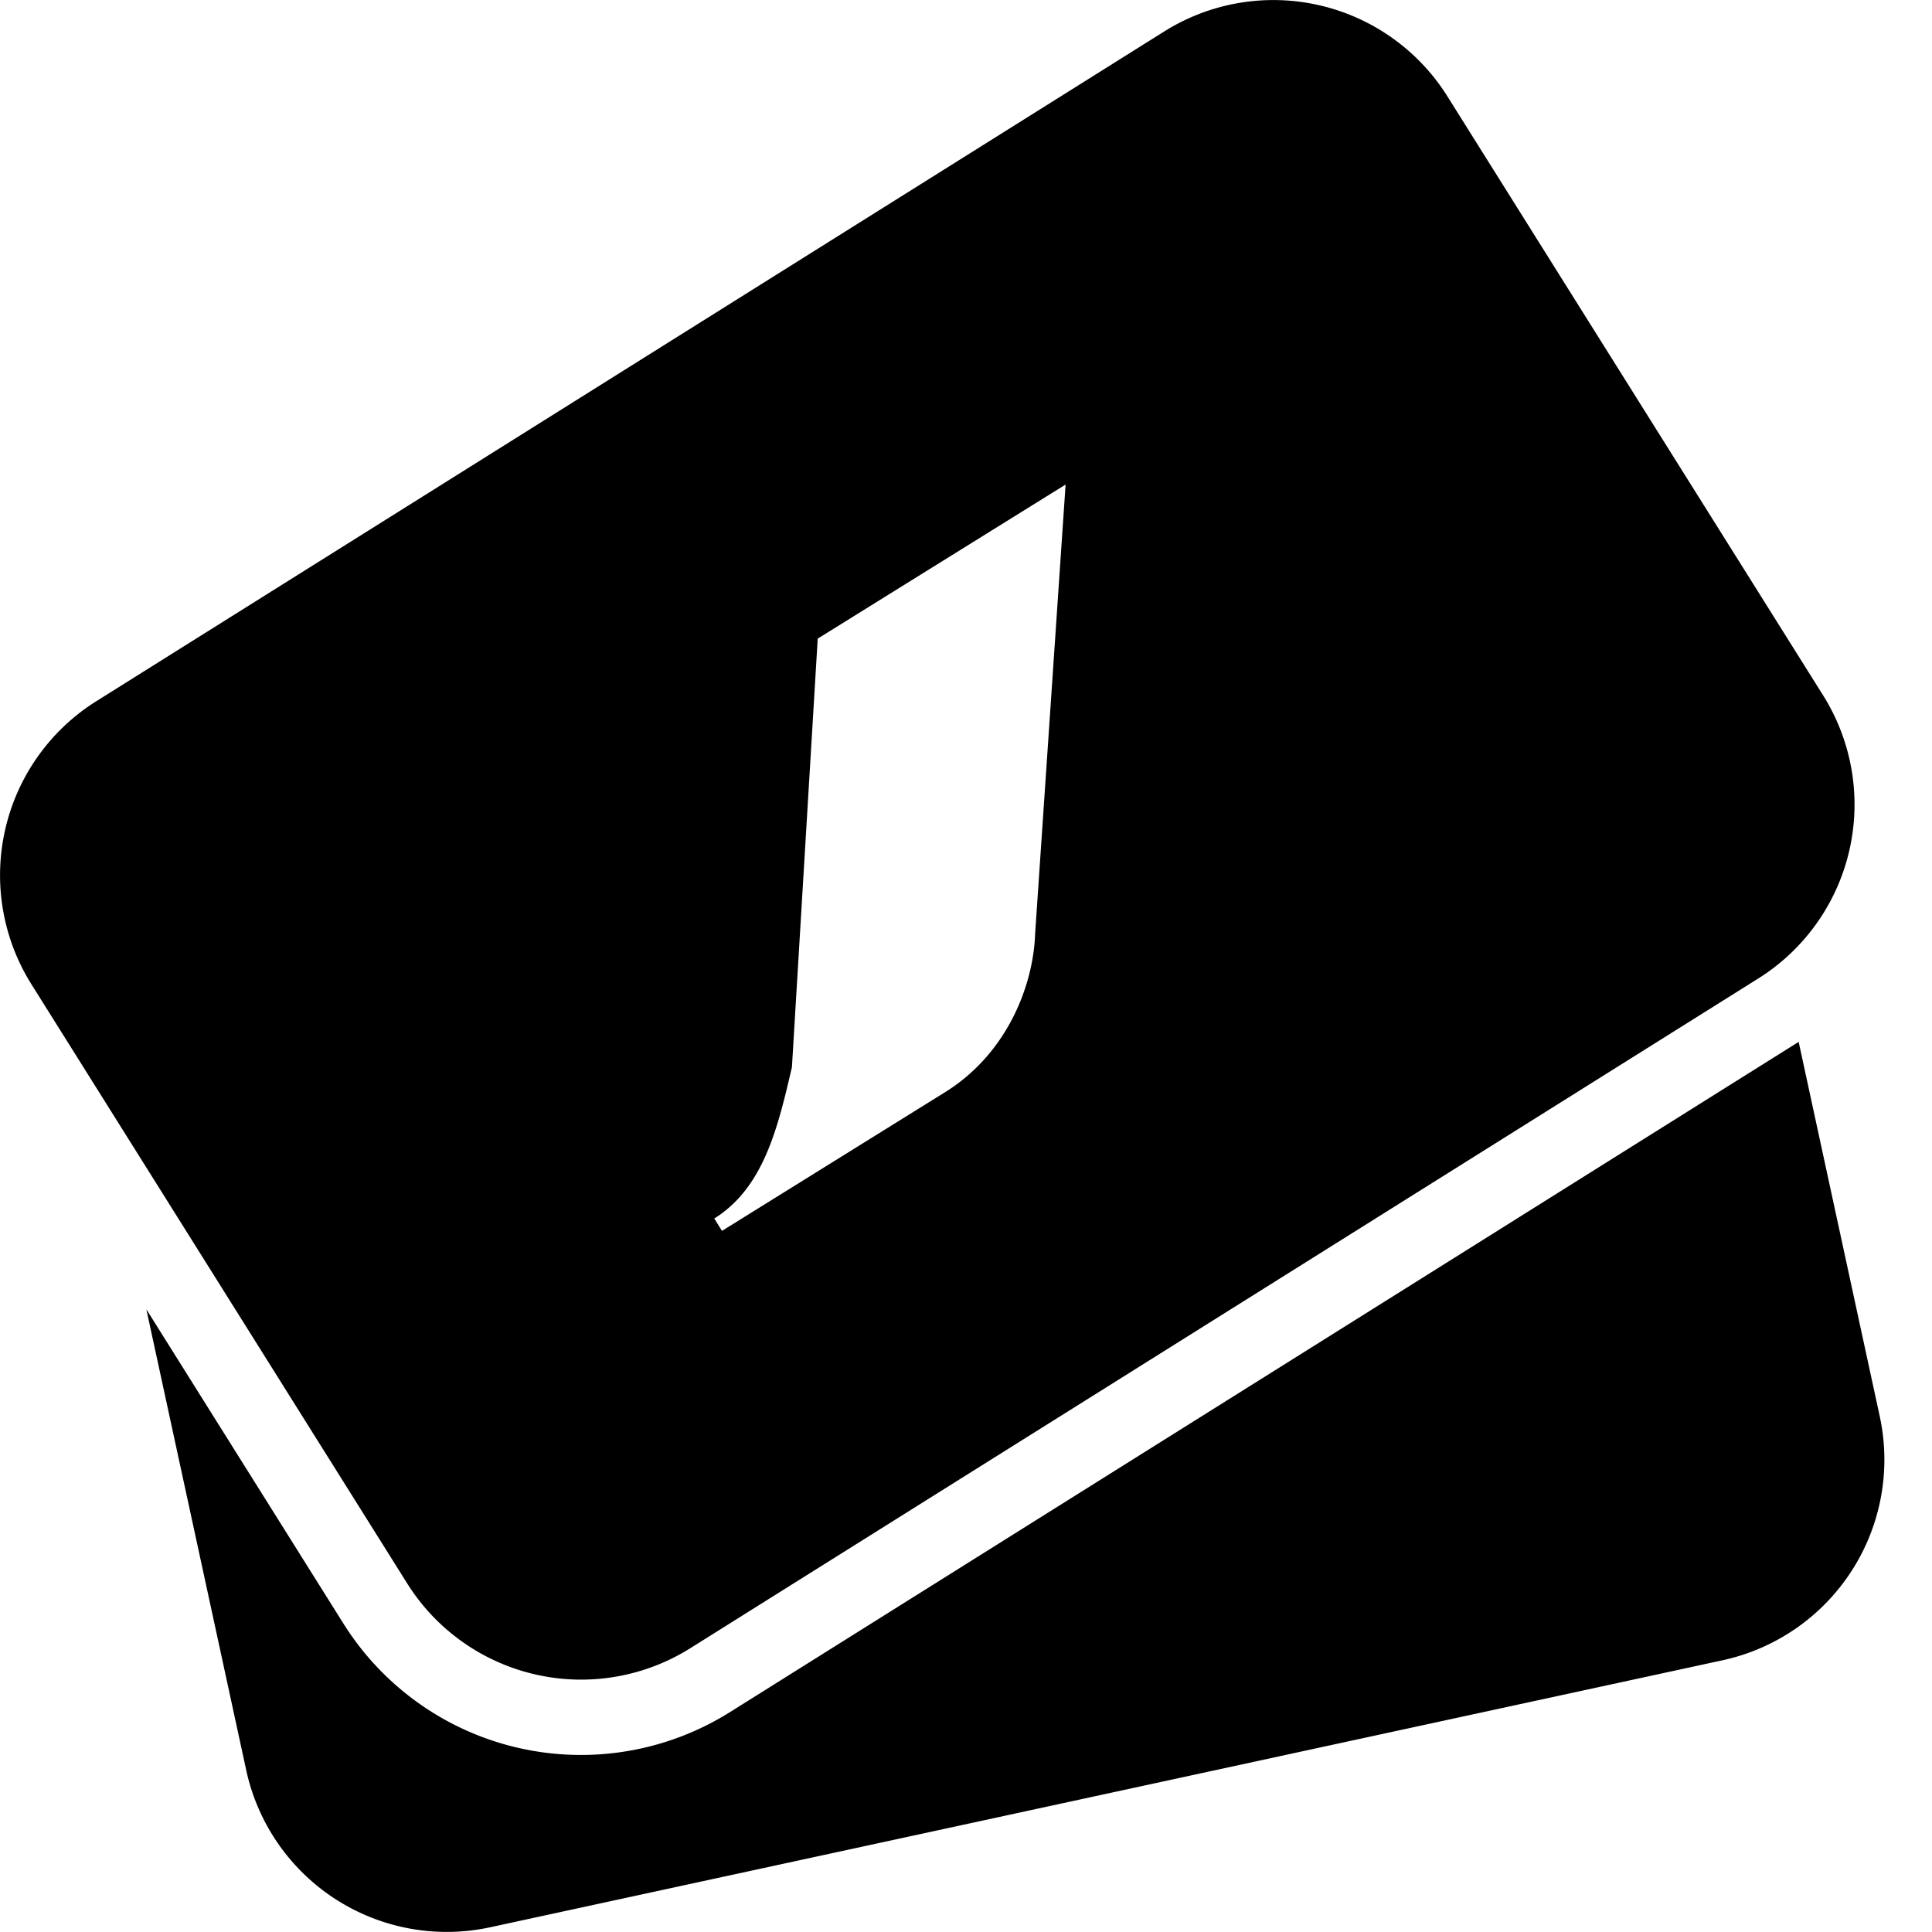 <svg height="20" viewBox="0 0 20 20" width="20" xmlns="http://www.w3.org/2000/svg"><path d="m10.716 9.659c-.017.544-.291 1.248-.932 1.647l-2.31 1.436-.08-.128c.513-.32.659-.944.804-1.567l.267-4.436 2.566-1.595zm7.904 1.128.84 3.879a2.125 2.125 0 0 1 -1.623 2.52l-12.767 2.766a2.124 2.124 0 0 1 -2.52-1.622l-1.035-4.776 2.042 3.256a2.903 2.903 0 0 0 3.996.916l11.066-6.94zm.257-3.582-3.897-6.213a2.126 2.126 0 0 0 -2.922-.67l-11.066 6.94a2.126 2.126 0 0 0 -.67 2.922l3.896 6.212a2.126 2.126 0 0 0 2.922.67l11.067-6.94a2.126 2.126 0 0 0 .67-2.921z" fill-rule="evenodd"/></svg>